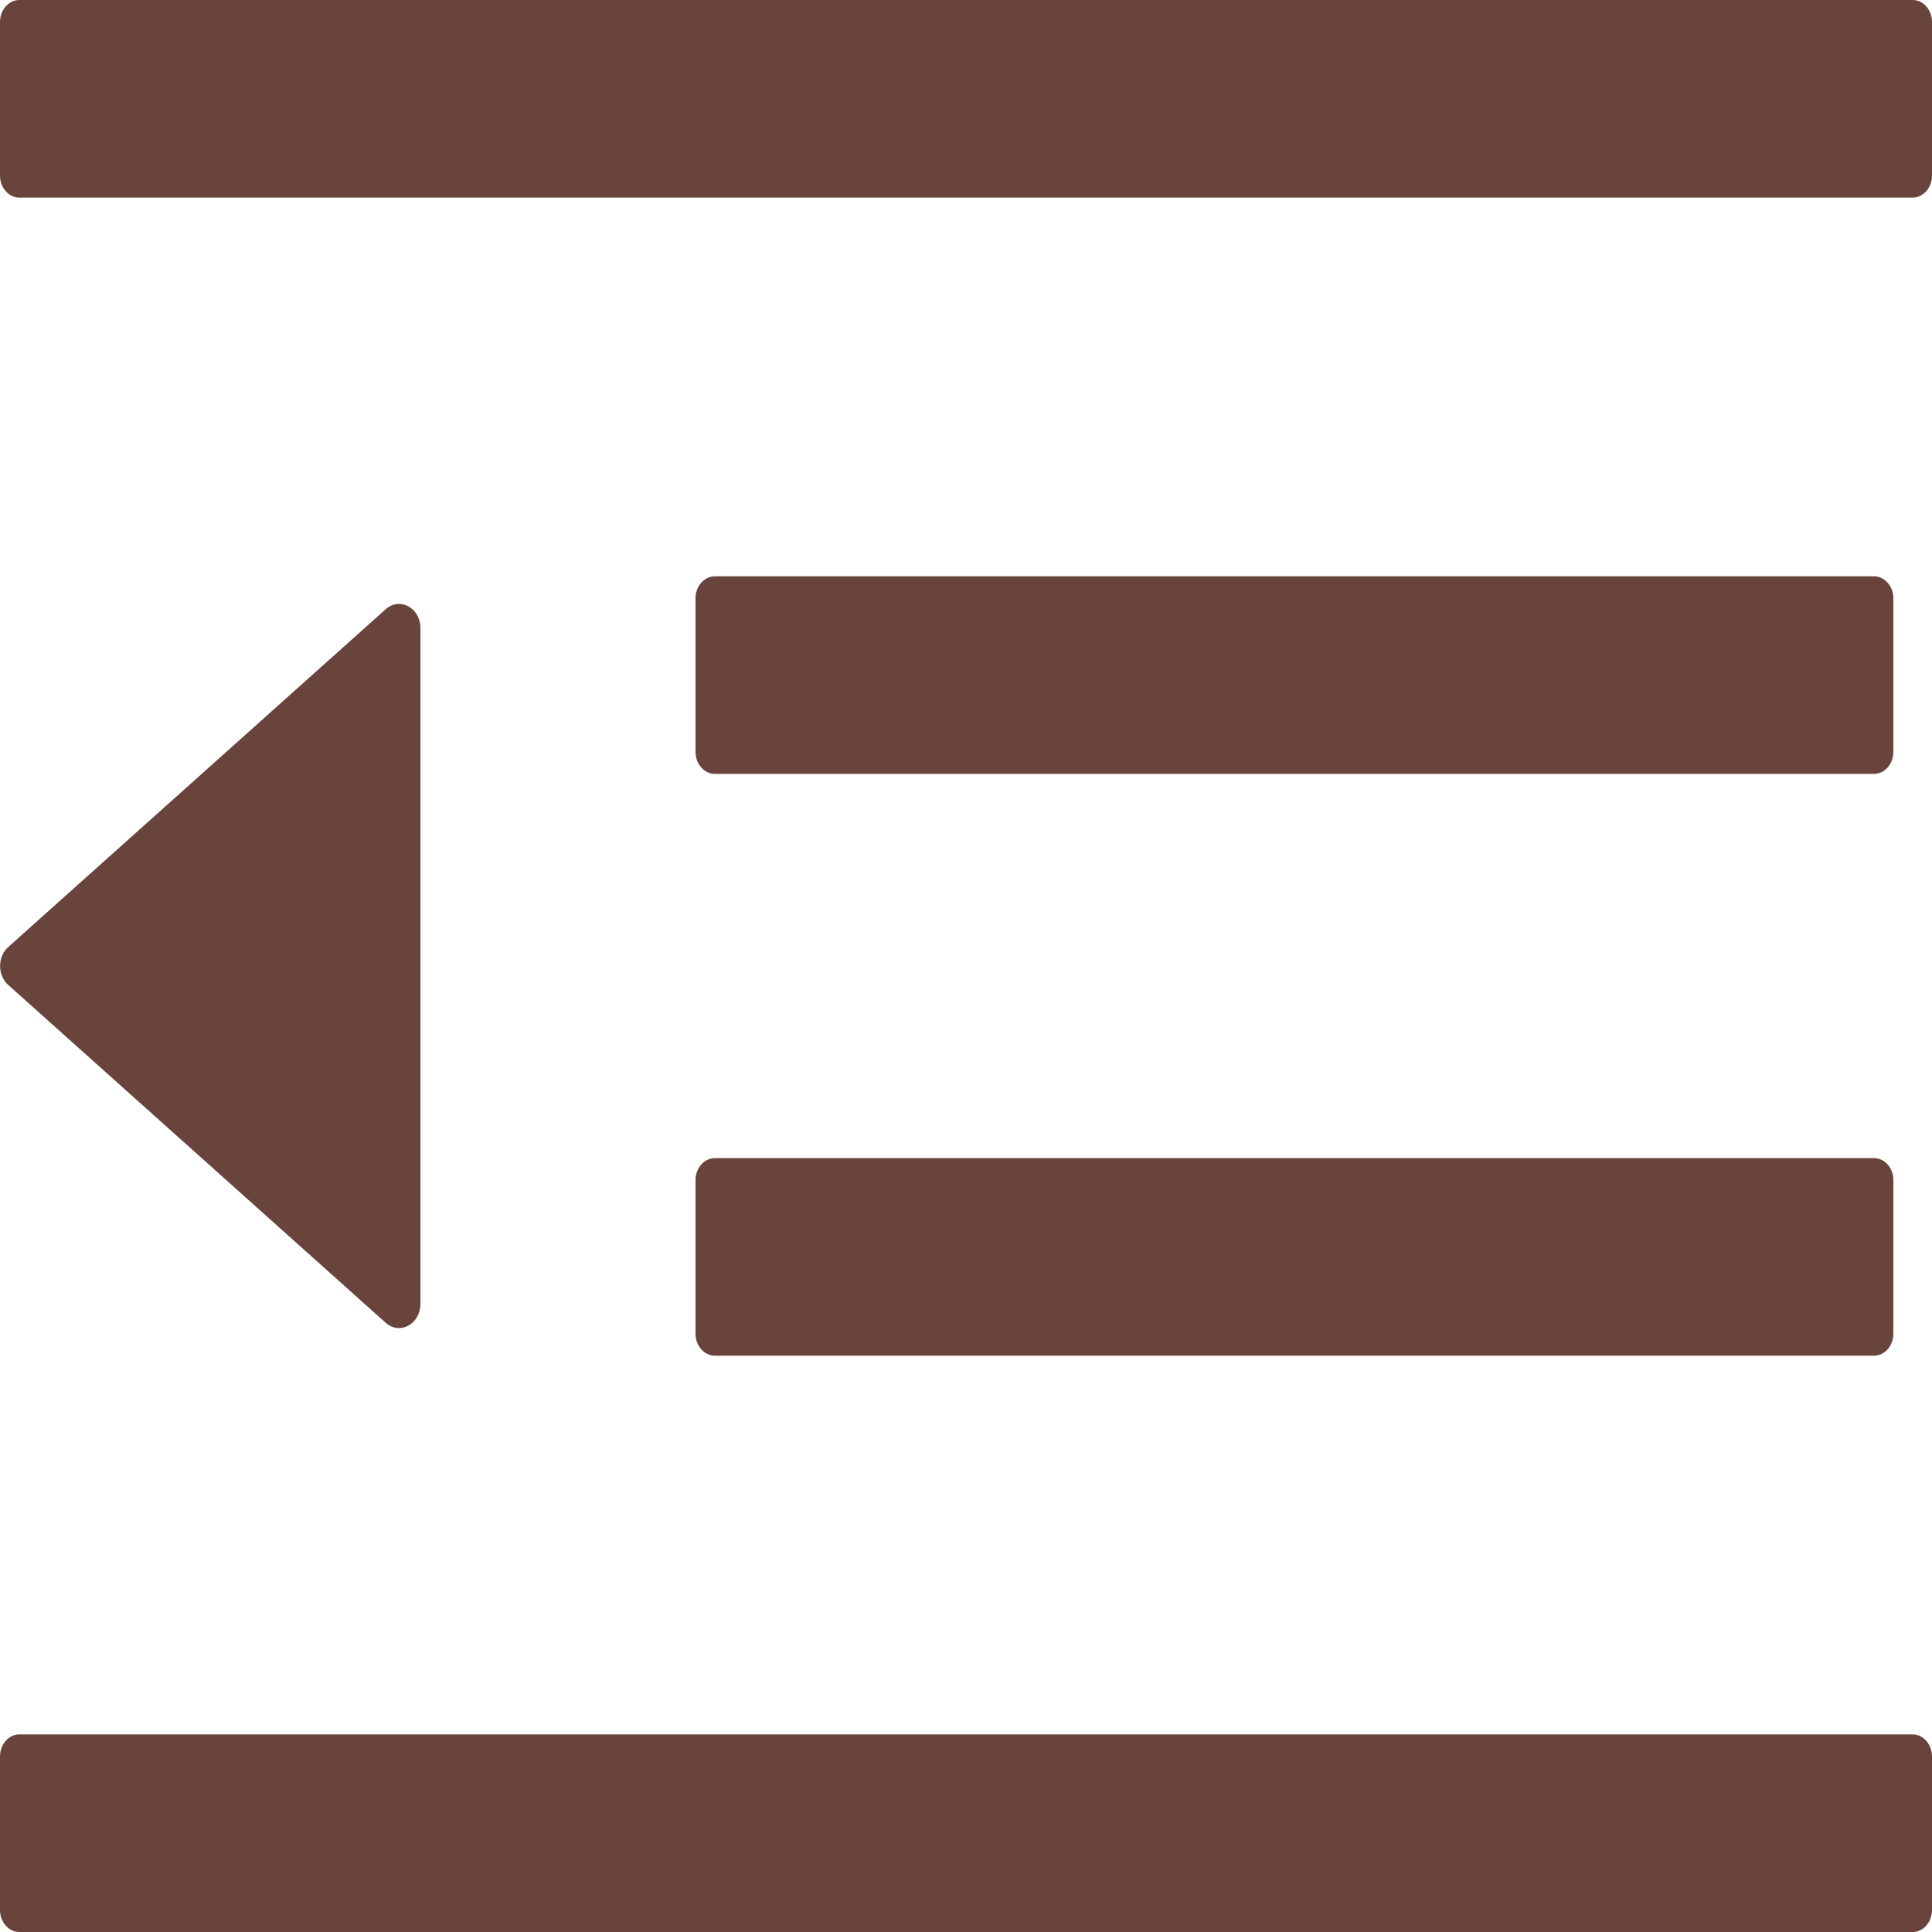 <svg width="50" height="50" viewBox="0 0 50 50" fill="none" xmlns="http://www.w3.org/2000/svg">
<path d="M18.5 20.028H48.5C48.775 20.028 49 19.773 49 19.46V15.483C49 15.171 48.775 14.915 48.5 14.915H18.5C18.225 14.915 18 15.171 18 15.483V19.46C18 19.773 18.225 20.028 18.5 20.028ZM18 34.517C18 34.83 18.225 35.085 18.5 35.085H48.5C48.775 35.085 49 34.83 49 34.517V30.54C49 30.227 48.775 29.972 48.5 29.972H18.5C18.225 29.972 18 30.227 18 30.54V34.517ZM49.5 0H0.5C0.225 0 0 0.256 0 0.568V4.545C0 4.858 0.225 5.114 0.5 5.114H49.5C49.775 5.114 50 4.858 50 4.545V0.568C50 0.256 49.775 0 49.5 0ZM49.5 44.886H0.5C0.225 44.886 0 45.142 0 45.455V49.432C0 49.744 0.225 50 0.5 50H49.5C49.775 50 50 49.744 50 49.432V45.455C50 45.142 49.775 44.886 49.5 44.886ZM0.212 25.49L9.981 34.233C10.344 34.56 10.881 34.269 10.881 33.743V16.257C10.881 15.732 10.35 15.44 9.981 15.767L0.212 24.51C0.147 24.568 0.094 24.642 0.057 24.727C0.021 24.812 0.002 24.905 0.002 25C0.002 25.095 0.021 25.188 0.057 25.273C0.094 25.358 0.147 25.432 0.212 25.49Z" fill="#69443D"/>
</svg>
